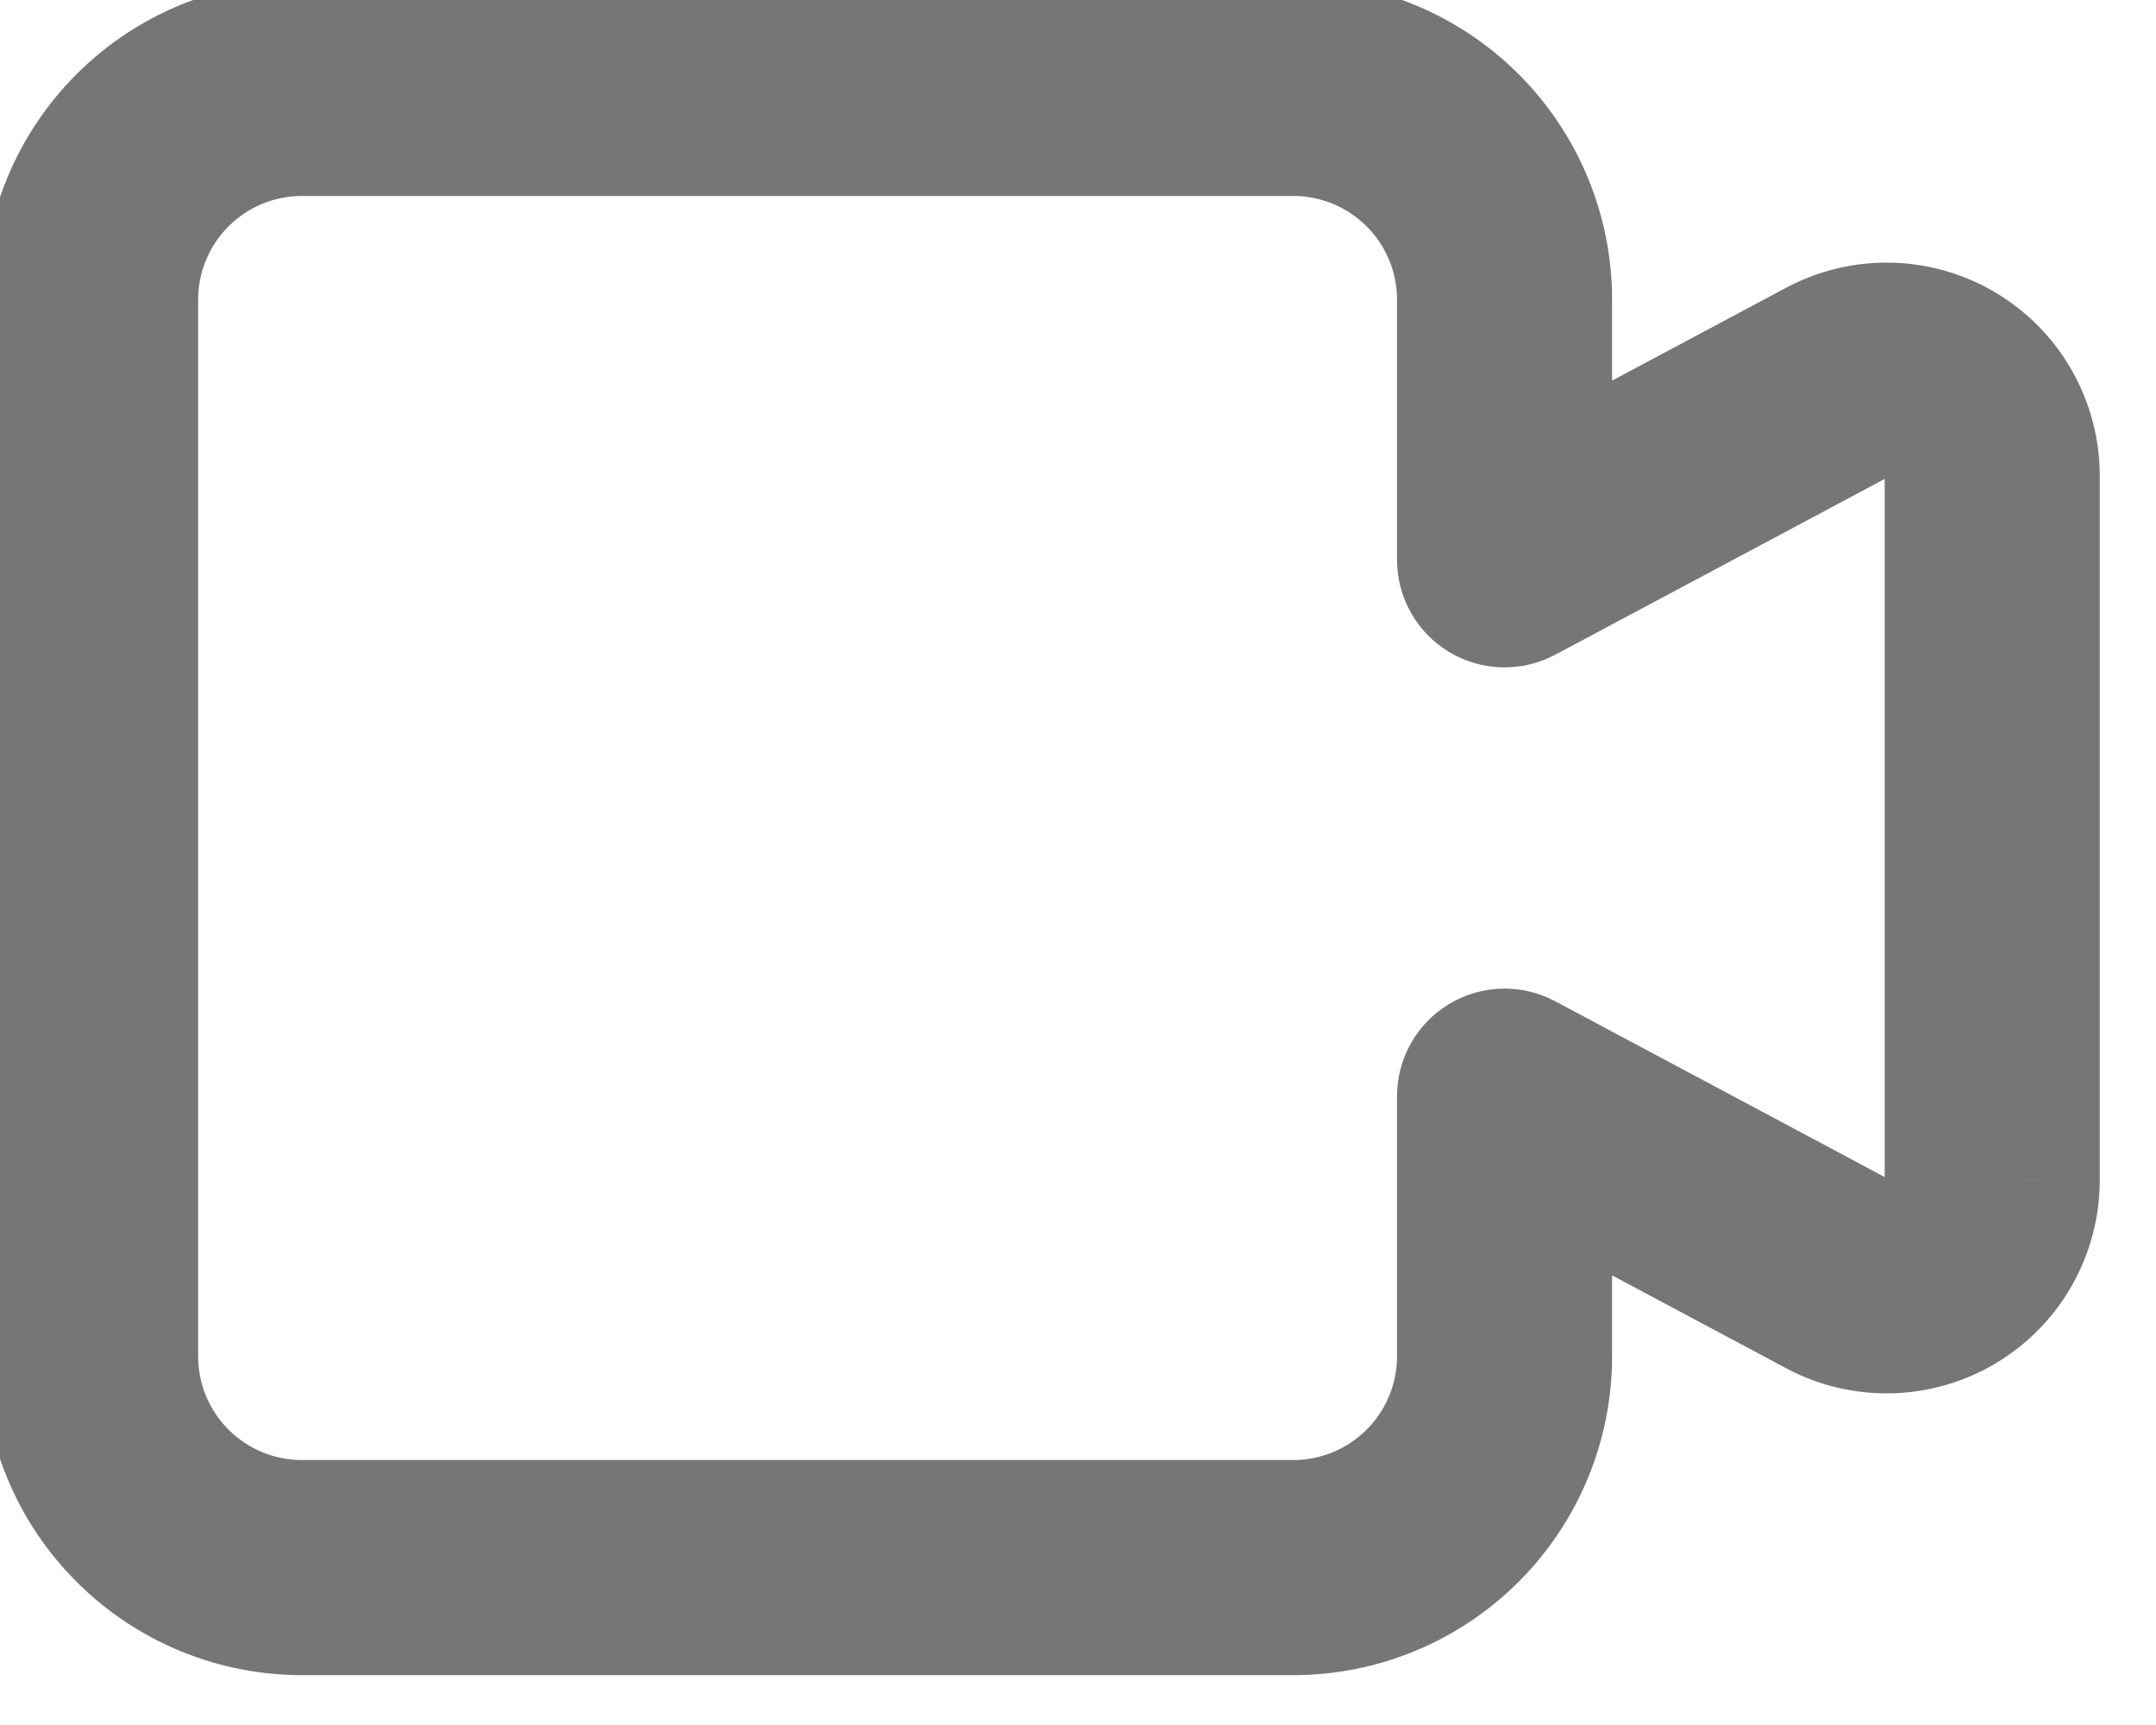 <svg width="40" height="32" viewBox="0 0 40 32" fill="none" xmlns="http://www.w3.org/2000/svg" xmlns:xlink="http://www.w3.org/1999/xlink">
<path d="M27.914,10.385L25.919,10.385C25.919,11.086 26.287,11.736 26.887,12.096C27.488,12.457 28.234,12.475 28.853,12.146L27.914,10.385ZM23.994,1.64L23.994,-0.355L23.994,1.64ZM5.601,1.64L5.601,-0.355L5.601,1.64ZM1.681,5.56L-0.314,5.56L1.681,5.56ZM1.681,25.16L-0.314,25.16L1.681,25.16ZM27.914,20.334L28.853,18.574C28.234,18.244 27.488,18.263 26.887,18.624C26.287,18.984 25.919,19.634 25.919,20.334L27.914,20.334ZM34.08,23.623L33.141,25.383L33.142,25.384L34.08,23.623ZM36.961,21.894L38.956,21.896L38.956,21.894L36.961,21.894ZM36.961,8.825L38.956,8.825L38.956,8.824L36.961,8.825ZM34.08,7.096L33.142,5.336L33.141,5.336L34.08,7.096ZM29.909,10.385L29.909,5.56L25.919,5.56L25.919,10.385L29.909,10.385ZM29.909,5.56C29.909,3.991 29.286,2.487 28.176,1.377L25.355,4.199C25.716,4.56 25.919,5.049 25.919,5.56L29.909,5.56ZM28.176,1.377C27.067,0.268 25.563,-0.355 23.994,-0.355L23.994,3.635C24.504,3.635 24.994,3.838 25.355,4.199L28.176,1.377ZM23.994,-0.355L5.601,-0.355L5.601,3.635L23.994,3.635L23.994,-0.355ZM5.601,-0.355C4.032,-0.355 2.528,0.268 1.419,1.377L4.24,4.199C4.601,3.838 5.091,3.635 5.601,3.635L5.601,-0.355ZM1.419,1.377C0.309,2.487 -0.314,3.991 -0.314,5.56L3.676,5.56C3.676,5.049 3.879,4.56 4.24,4.199L1.419,1.377ZM-0.314,5.56L-0.314,25.16L3.676,25.16L3.676,5.56L-0.314,5.56ZM-0.314,25.16C-0.314,26.729 0.309,28.233 1.419,29.342L4.24,26.521C3.879,26.16 3.676,25.67 3.676,25.16L-0.314,25.16ZM1.419,29.342C2.528,30.452 4.032,31.075 5.601,31.075L5.601,27.085C5.091,27.085 4.601,26.882 4.24,26.521L1.419,29.342ZM5.601,31.075L23.994,31.075L23.994,27.085L5.601,27.085L5.601,31.075ZM23.994,31.075C25.563,31.075 27.067,30.452 28.176,29.342L25.355,26.521C24.994,26.882 24.504,27.085 23.994,27.085L23.994,31.075ZM28.176,29.342C29.286,28.233 29.909,26.729 29.909,25.16L25.919,25.16C25.919,25.67 25.716,26.16 25.355,26.521L28.176,29.342ZM29.909,25.16L29.909,20.334L25.919,20.334L25.919,25.16L29.909,25.16ZM26.975,22.095L33.141,25.383L35.019,21.863L28.853,18.574L26.975,22.095ZM33.142,25.384C33.745,25.705 34.42,25.864 35.102,25.847L35,21.858C35.006,21.858 35.012,21.859 35.018,21.862L33.142,25.384ZM35.102,25.847C35.785,25.829 36.451,25.636 37.036,25.285L34.983,21.863C34.988,21.86 34.994,21.858 35,21.858L35.102,25.847ZM37.036,25.285C37.621,24.933 38.106,24.437 38.442,23.843L34.971,21.876C34.974,21.871 34.978,21.866 34.983,21.863L37.036,25.285ZM38.442,23.843C38.779,23.249 38.956,22.578 38.956,21.896L34.966,21.893C34.966,21.887 34.968,21.881 34.971,21.876L38.442,23.843ZM38.956,21.894L38.956,8.825L34.966,8.825L34.966,21.894L38.956,21.894ZM38.956,8.824C38.956,8.141 38.779,7.471 38.442,6.877L34.971,8.844C34.968,8.839 34.966,8.833 34.966,8.827L38.956,8.824ZM38.442,6.877C38.106,6.283 37.621,5.786 37.036,5.435L34.983,8.857C34.978,8.853 34.974,8.849 34.971,8.844L38.442,6.877ZM37.036,5.435C36.451,5.084 35.785,4.89 35.102,4.873L35,8.861C34.994,8.861 34.988,8.86 34.983,8.857L37.036,5.435ZM35.102,4.873C34.42,4.855 33.745,5.015 33.142,5.336L35.018,8.857C35.012,8.86 35.006,8.862 35,8.861L35.102,4.873ZM33.141,5.336L26.975,8.625L28.853,12.146L35.019,8.857L33.141,5.336Z" fill="#767676"/>
</svg>
